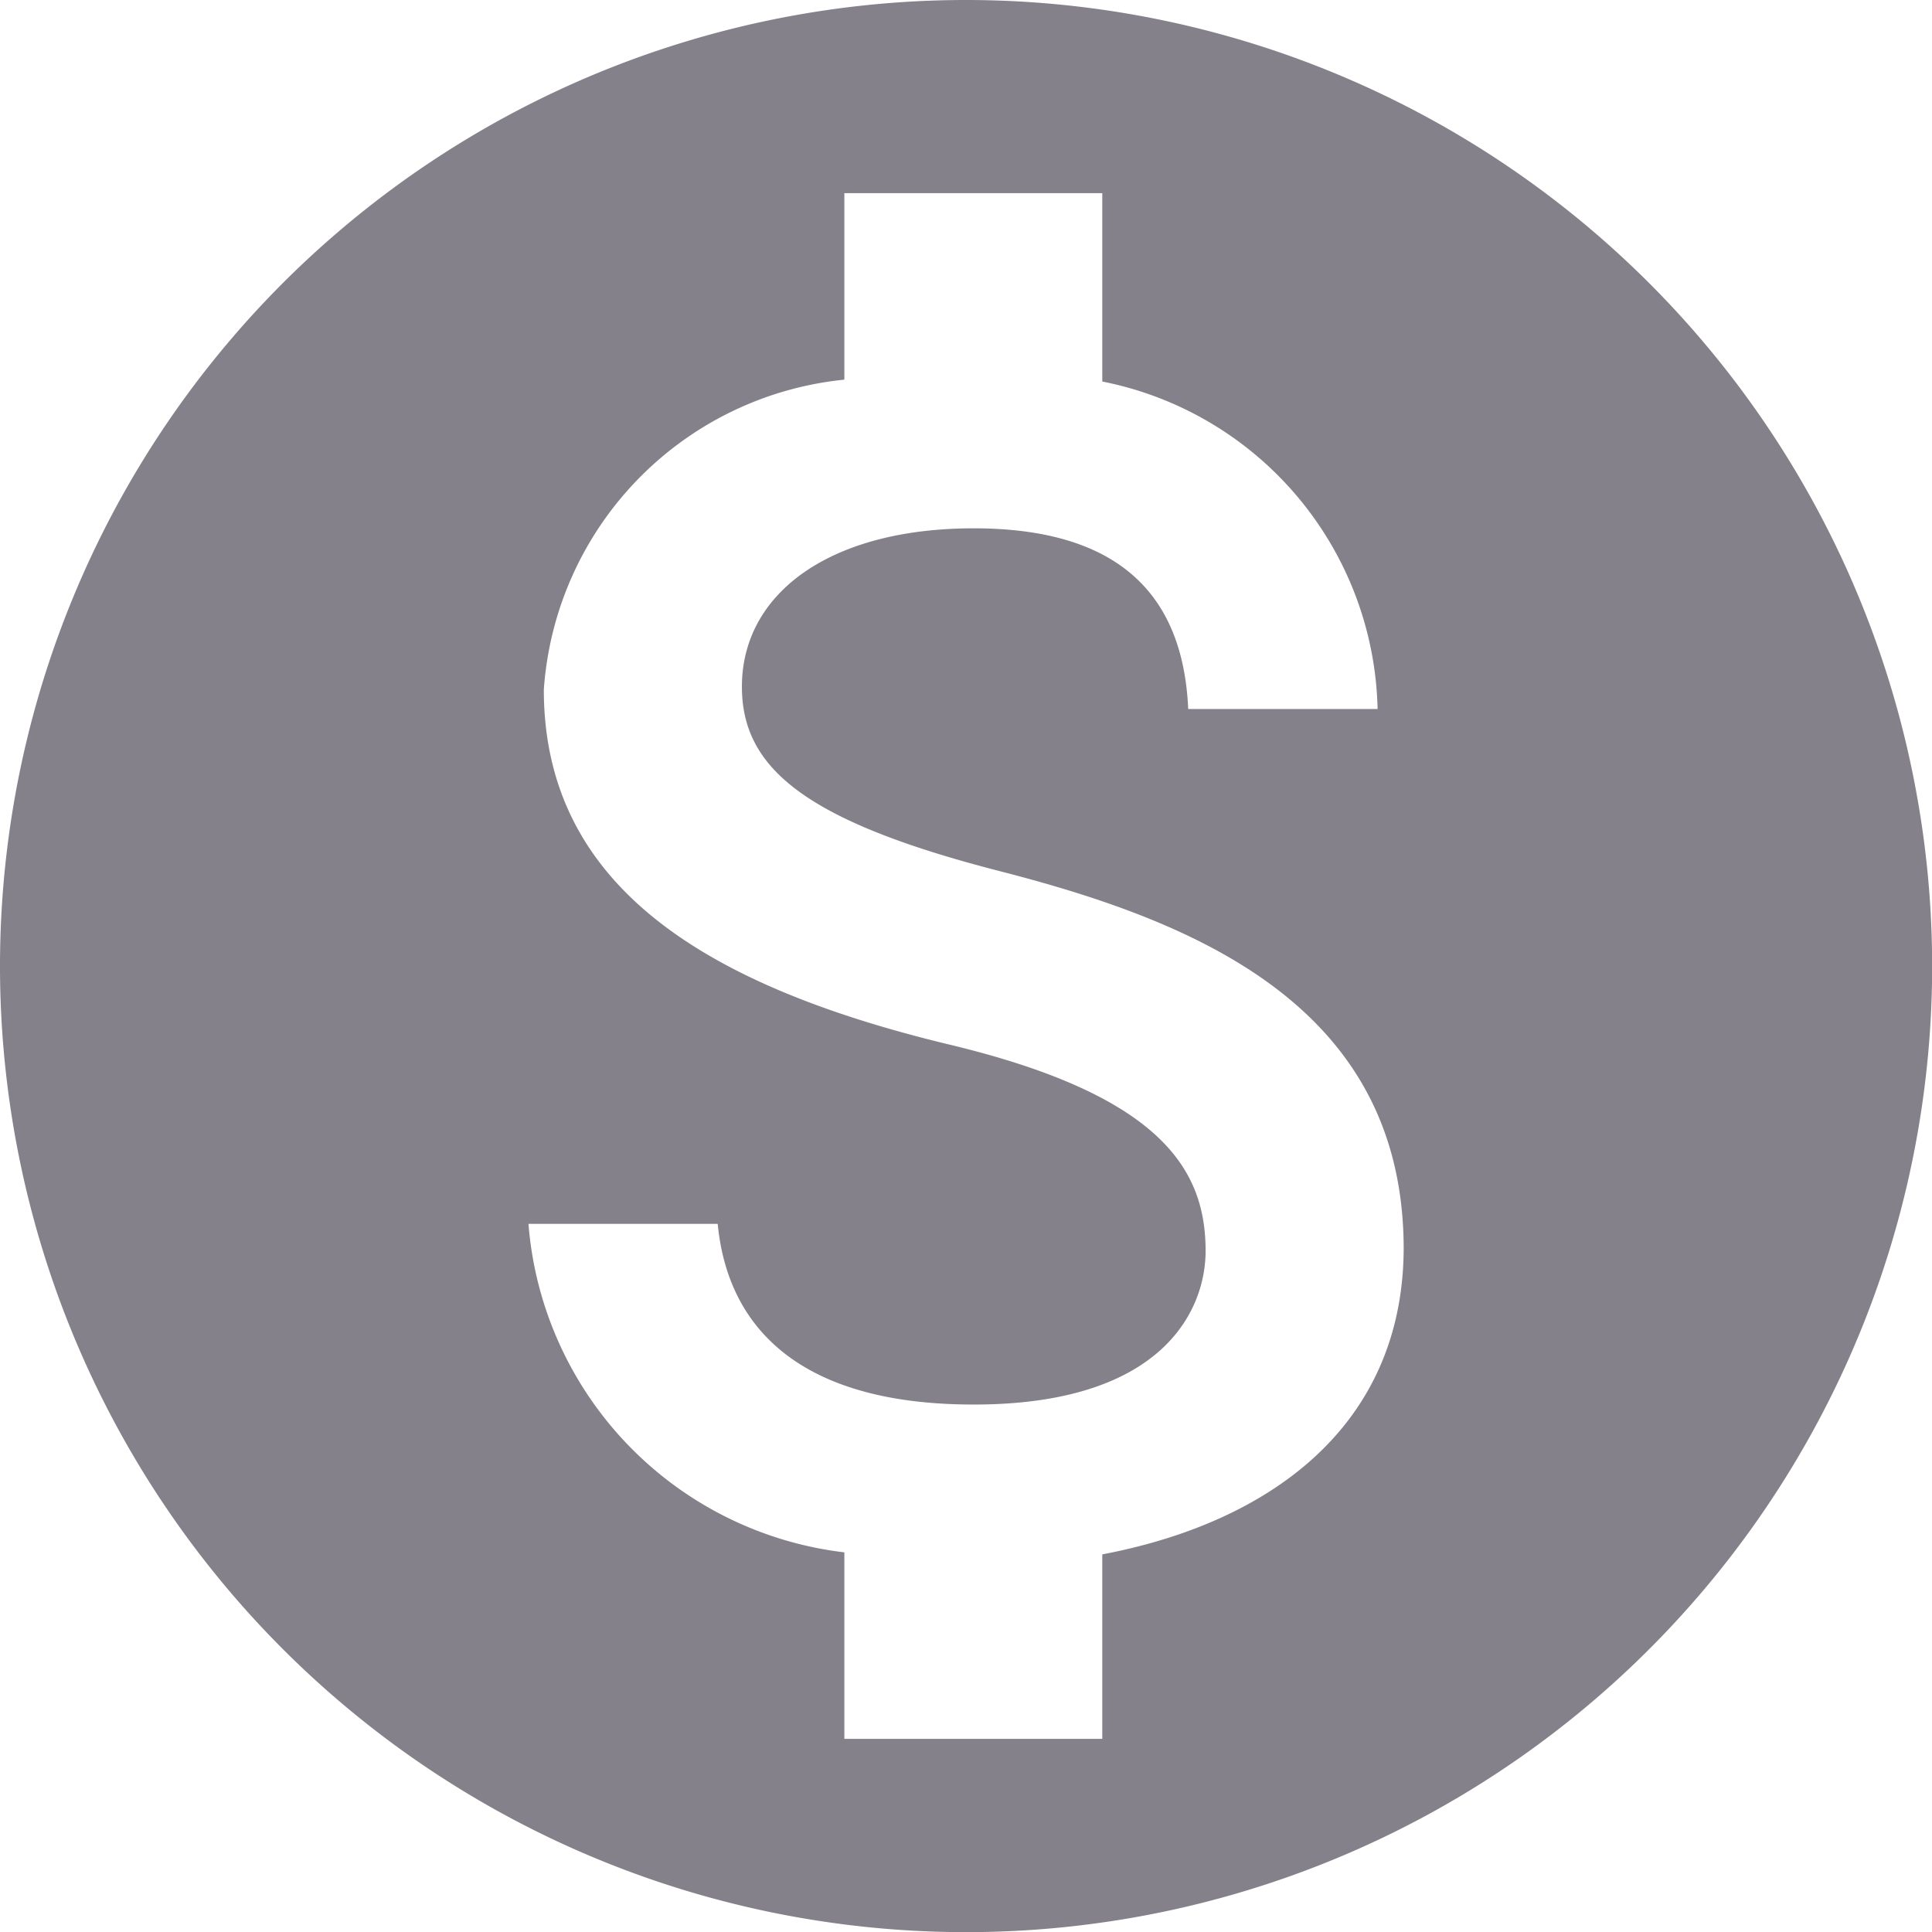 <svg xmlns="http://www.w3.org/2000/svg" width="13.333" height="13.333" viewBox="0 0 13.333 13.333">
  <g id="monetization_on" transform="translate(-1.333 -1.333)">
    <path id="Vector" d="M6.667,0a6.667,6.667,0,1,0,6.667,6.667A6.669,6.669,0,0,0,6.667,0Zm.94,10.727V12H5.827V10.713a2.48,2.48,0,0,1-2.18-2.267H4.953c.067.7.547,1.247,1.767,1.247,1.307,0,1.6-.653,1.6-1.06,0-.553-.293-1.073-1.78-1.427-1.653-.4-2.787-1.08-2.787-2.447A2.311,2.311,0,0,1,5.827,2.62V1.333h1.78v1.3a2.357,2.357,0,0,1,1.9,2.26H8.2c-.033-.74-.427-1.247-1.48-1.247-1,0-1.6.453-1.6,1.093,0,.56.433.927,1.78,1.273S9.687,6.94,9.687,8.62C9.68,9.84,8.767,10.507,7.607,10.727Z" transform="translate(1.333 1.333)" fill="#84818a"/>
  </g>
</svg>
